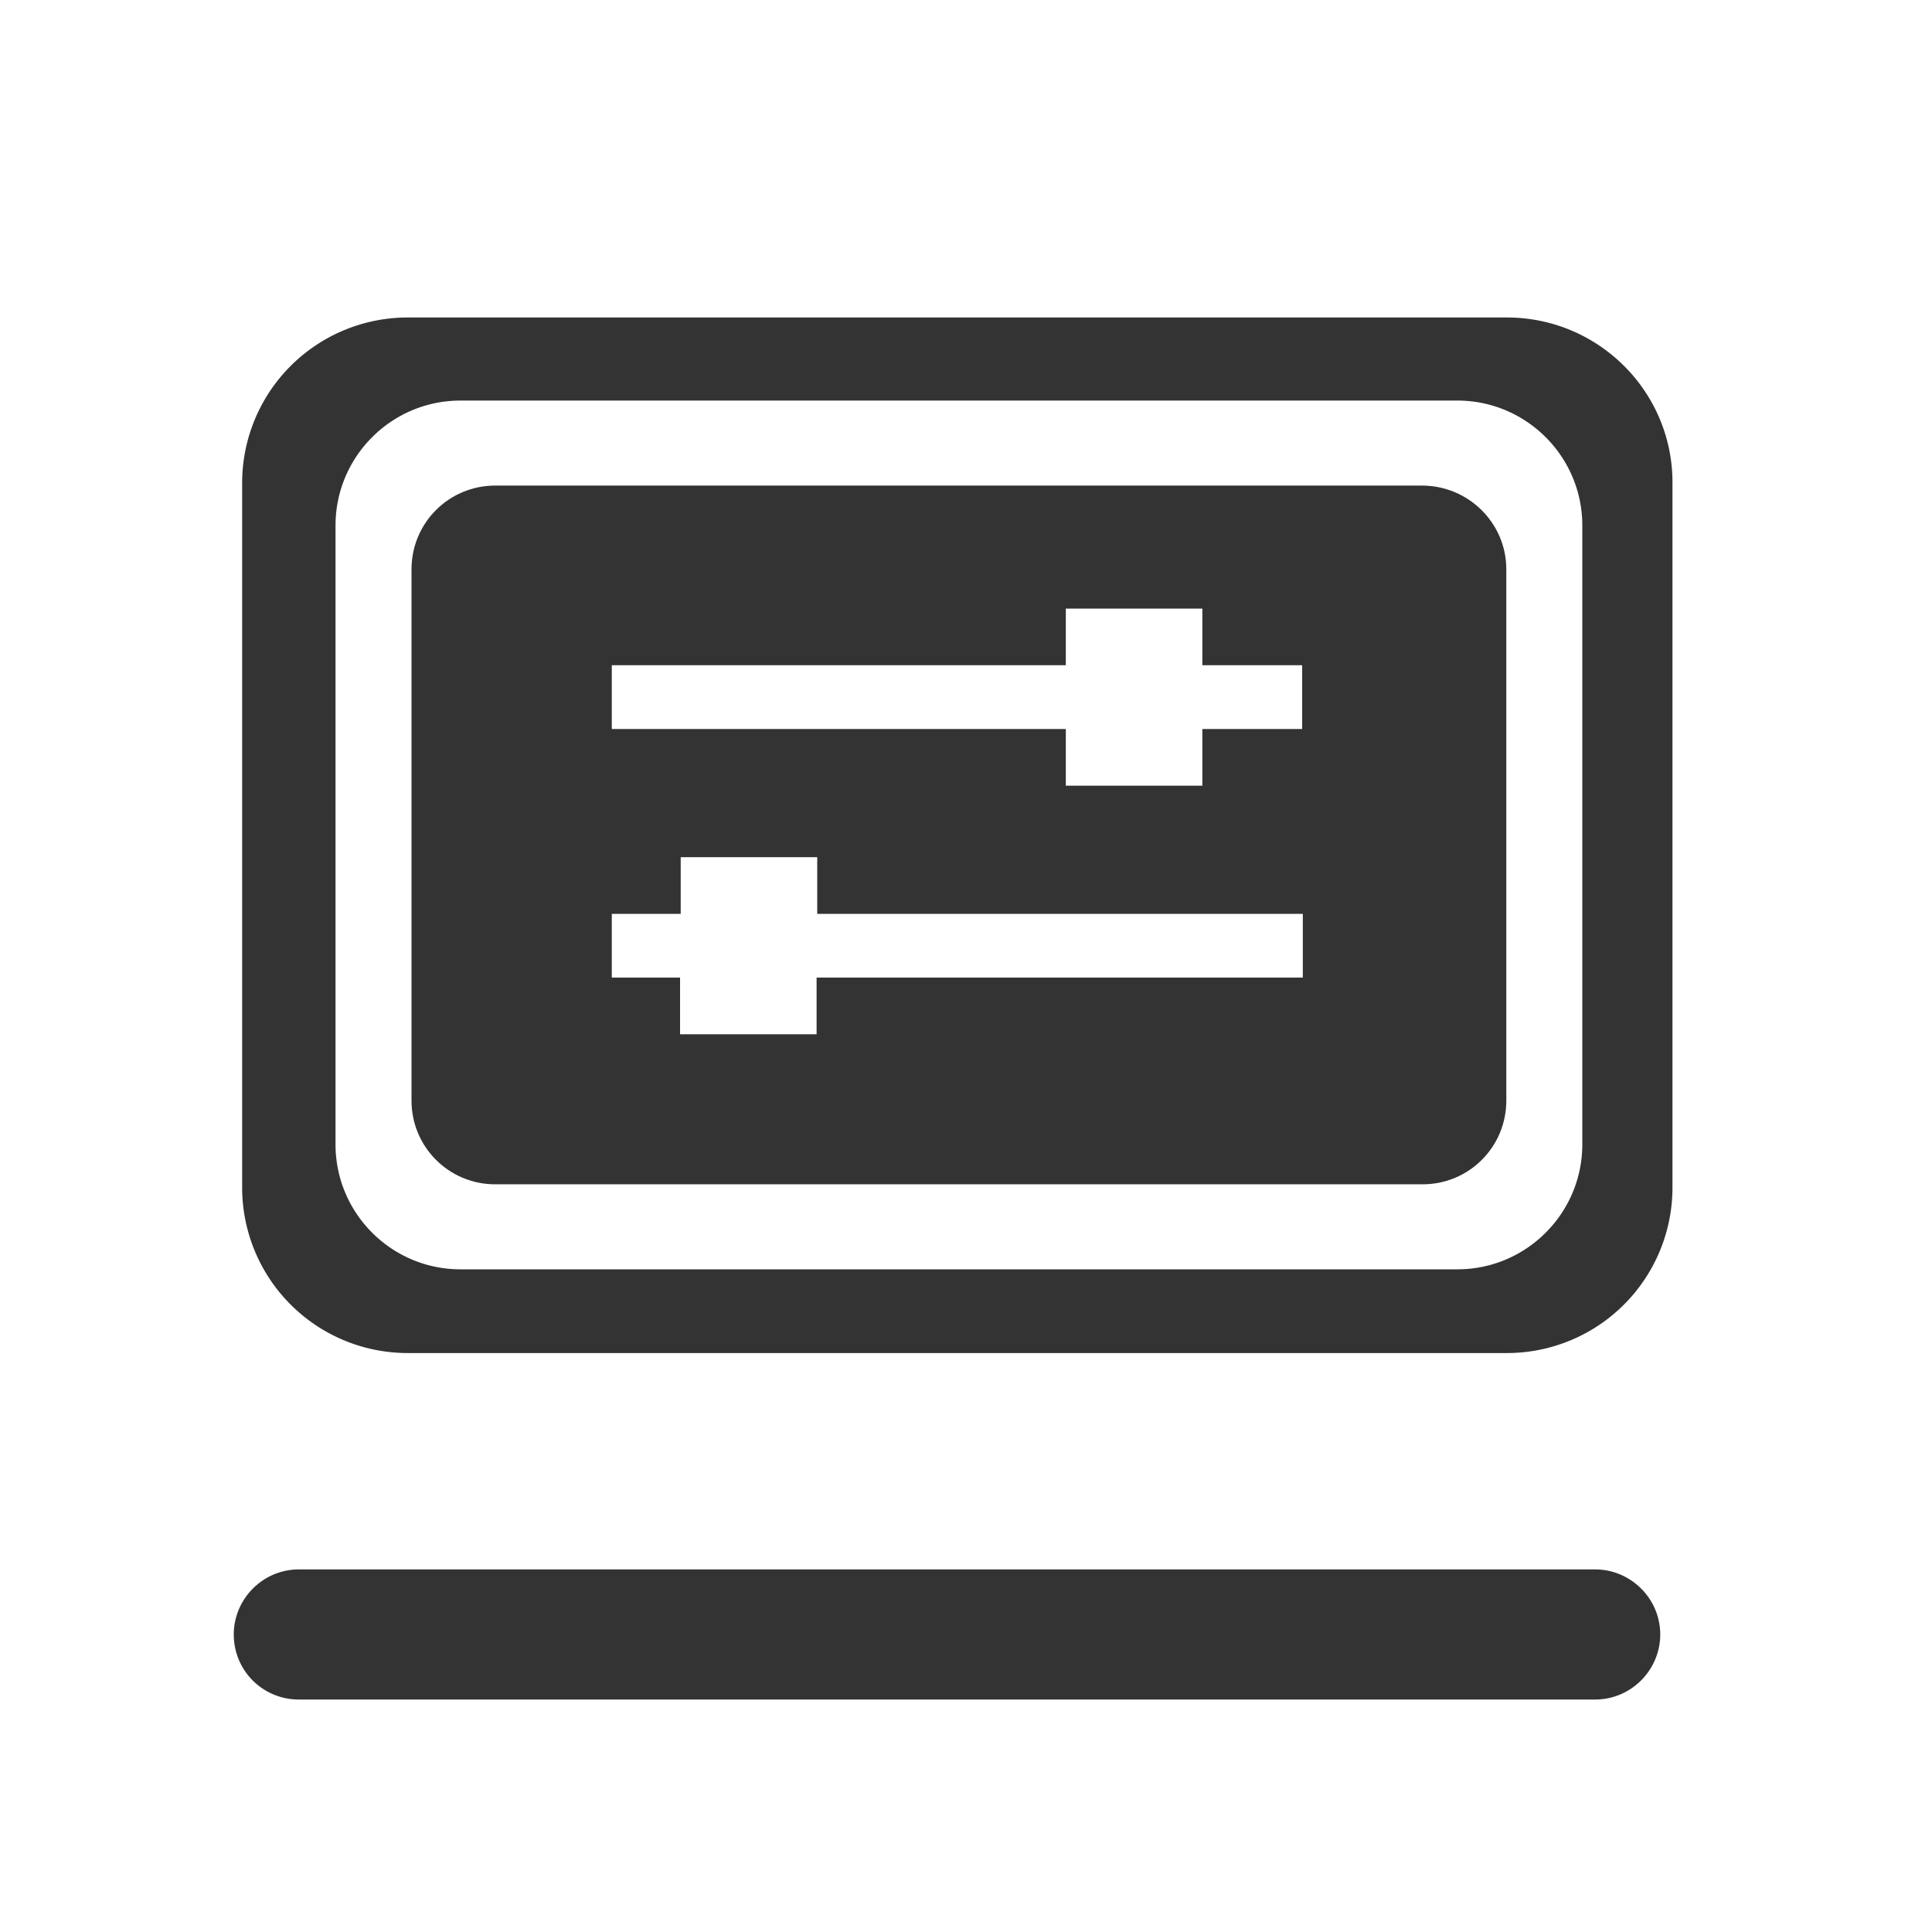 <svg t="1703828015005" class="icon" viewBox="0 0 1024 1024" version="1.1" xmlns="http://www.w3.org/2000/svg" p-id="165998" width="128" height="128"><path d="M798.72 168.277H216.064A87.723 87.723 0 0 0 128.341 256v373.419a87.723 87.723 0 0 0 87.723 87.723H798.72a87.723 87.723 0 0 0 87.723-87.723V255.659c0-48.128-39.253-87.381-87.723-87.381z m39.936 438.272c0 36.523-29.696 66.219-66.219 66.219H244.053c-36.523 0-66.219-29.696-66.219-66.219V278.528c0-36.523 29.696-66.219 66.219-66.219h528.384c36.523 0 66.219 29.696 66.219 66.219v328.021zM123.904 866.304c0-18.773 15.36-34.475 34.475-34.475h687.104c18.773 0 34.475 15.36 34.475 34.475 0 18.773-15.36 34.475-34.475 34.475H158.379c-19.115 0-34.475-15.36-34.475-34.475z" fill="#333333" p-id="165999"></path><path d="M753.664 257.365H262.485c-24.576 0-44.373 19.797-44.373 44.373v281.6c0 24.576 19.797 44.373 44.373 44.373h491.52c24.576 0 44.373-19.797 44.373-44.373V301.739c0-24.576-20.139-44.373-44.715-44.373z m-63.488 260.779h-257.365v30.037h-72.363v-30.037H324.267v-33.792h36.523v-30.037h72.363v30.037h257.365v33.792z m0-131.755h-52.907v30.037h-72.363v-30.037H324.267v-33.792h240.64v-30.037h72.363v30.037h52.907v33.792z" fill="#333333" p-id="166000"></path></svg>
